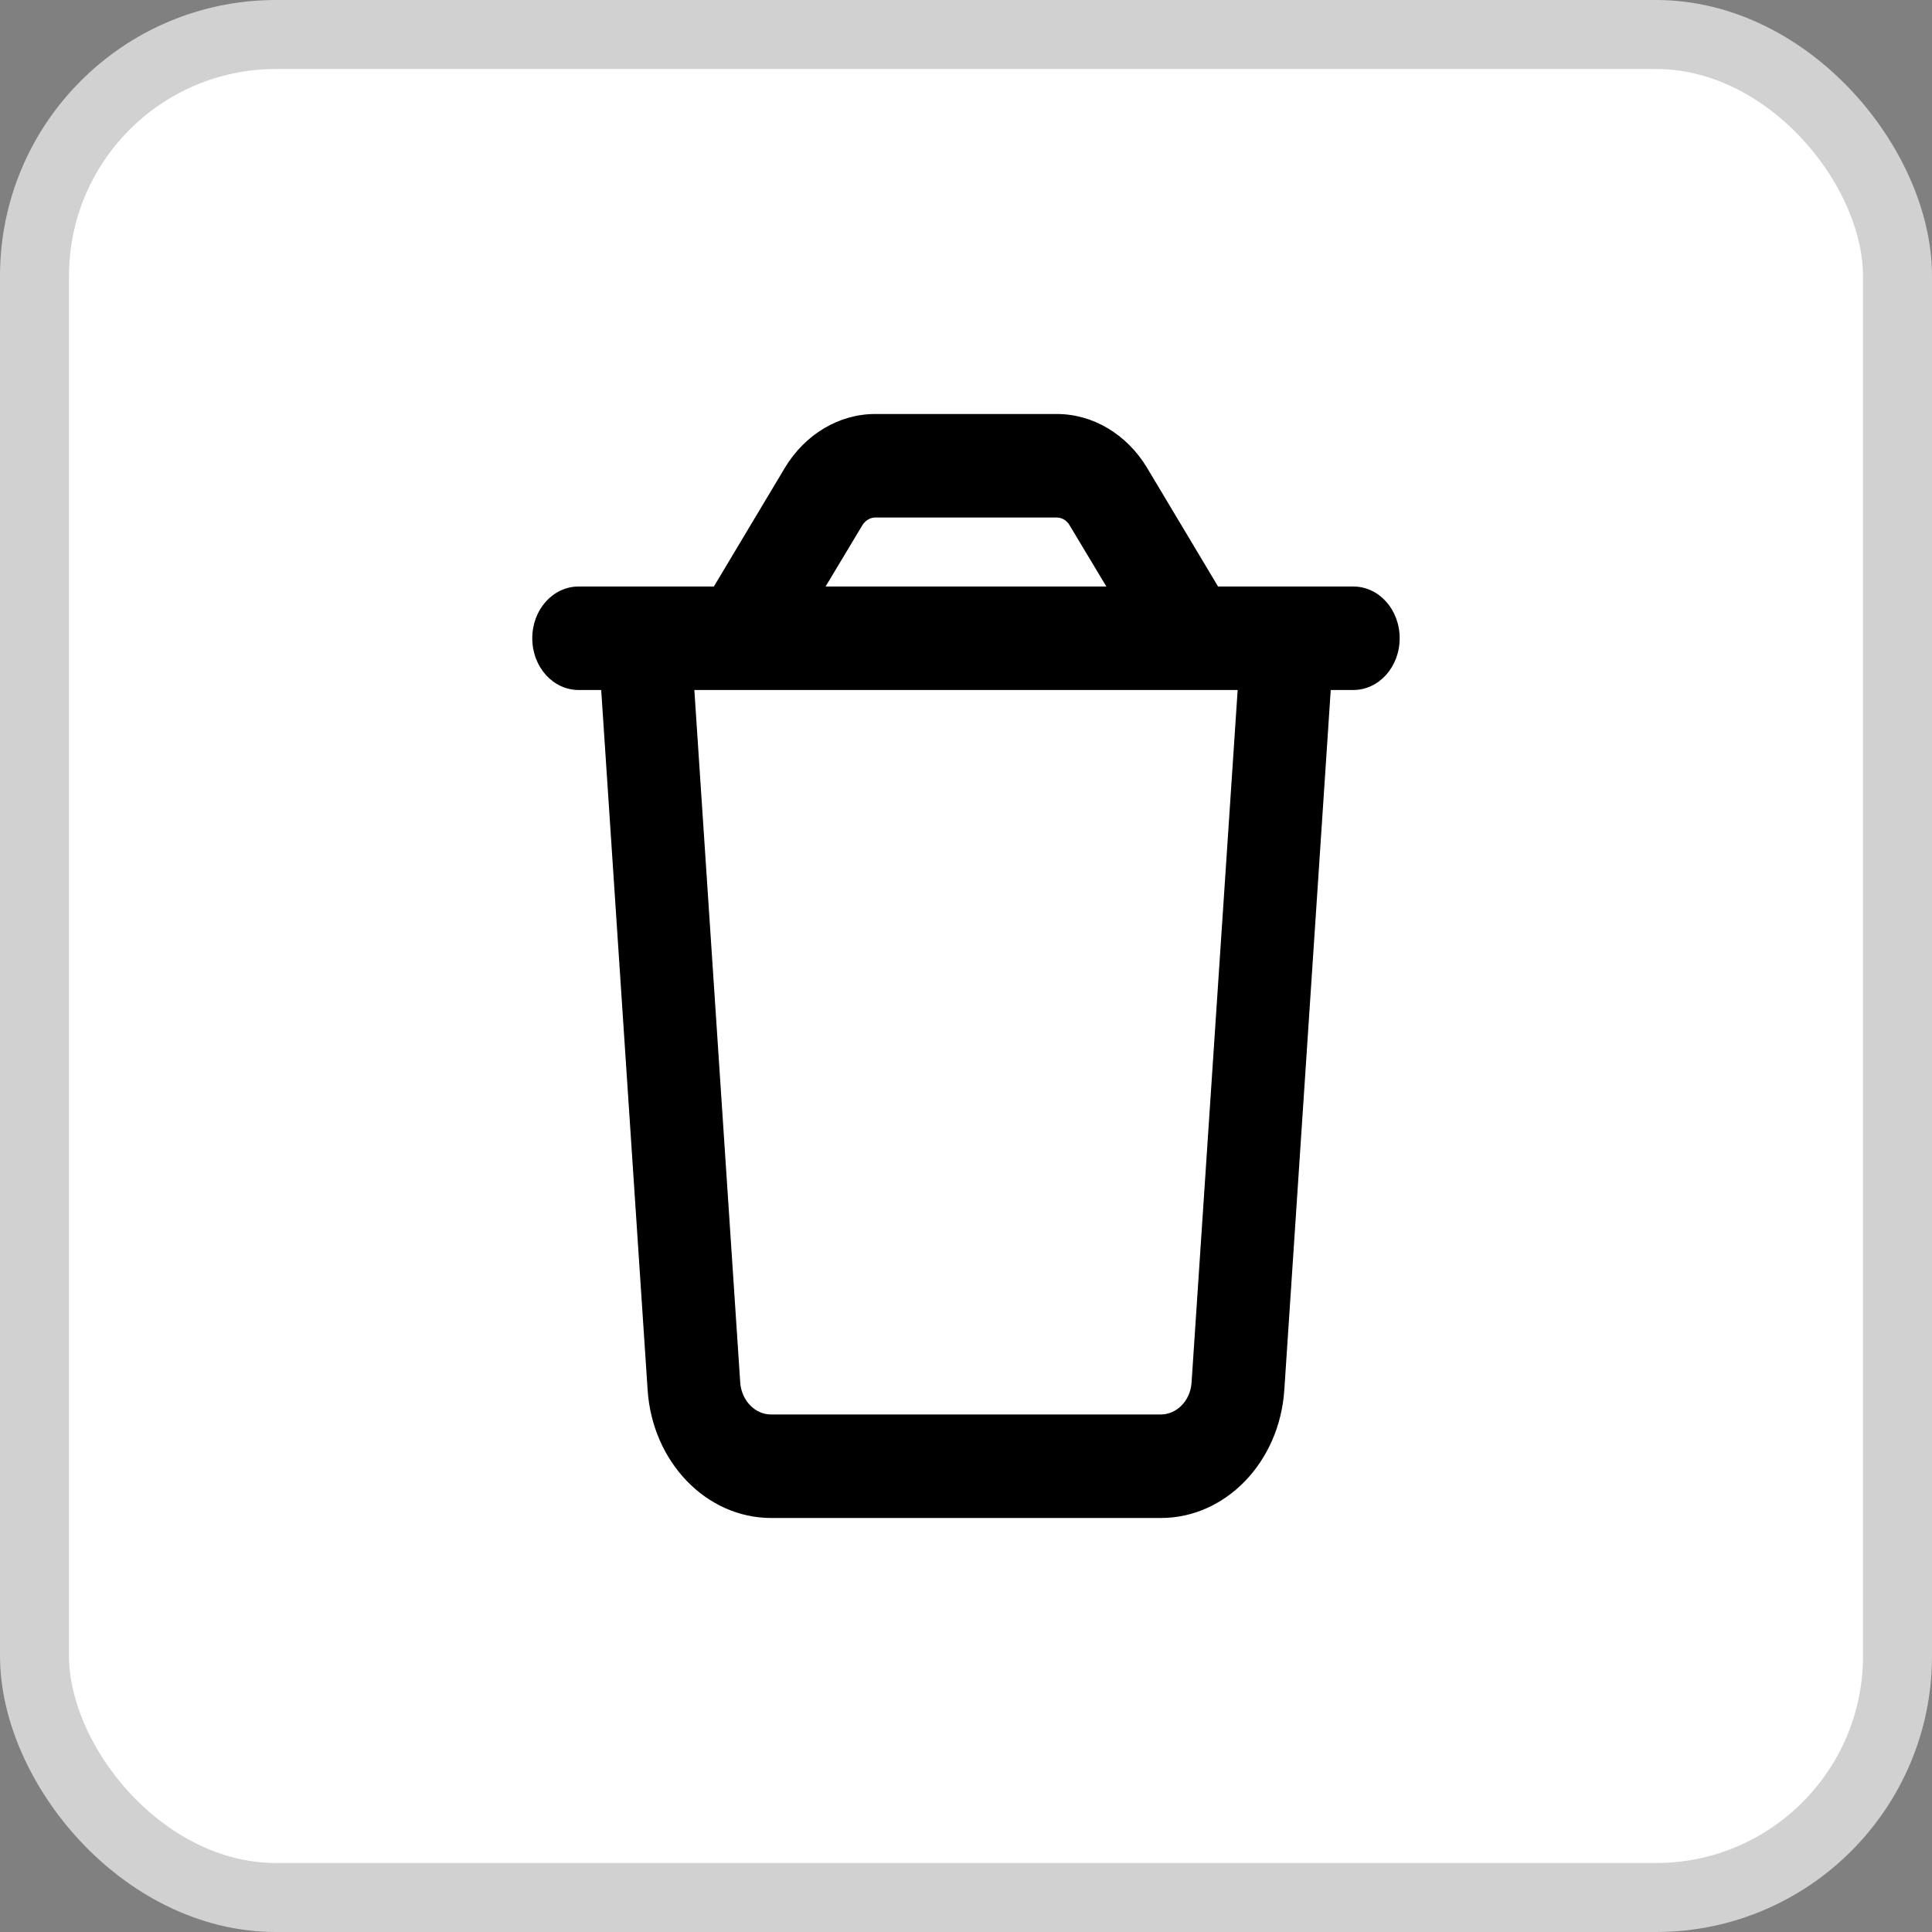 <svg width="28" height="28" viewBox="0 0 28 28" fill="none" xmlns="http://www.w3.org/2000/svg">
  <rect x="0" y="0" width="28" height="28" fill="#808080" stroke="none"/>
  <rect x="0.5" y="0.5" width="27" height="27" rx="3.5" fill="white"/>
  <path d="M12.684 7.5H15.313C15.389 7.5 15.459 7.541 15.501 7.612L16.034 8.5H11.965L12.498 7.612C12.54 7.544 12.611 7.5 12.686 7.5H12.684ZM17.653 8.5L16.623 6.778C16.331 6.294 15.84 6 15.316 6H12.684C12.159 6 11.668 6.294 11.376 6.778L10.346 8.5H9.962H8.612H8.387C8.014 8.5 7.714 8.834 7.714 9.25C7.714 9.666 8.014 10 8.387 10H8.713L9.386 20.147C9.456 21.191 10.237 22 11.177 22H16.823C17.763 22 18.543 21.191 18.613 20.147L19.286 10H19.612C19.985 10 20.285 9.666 20.285 9.25C20.285 8.834 19.985 8.5 19.612 8.5H19.387H18.038H17.653ZM17.937 10L17.269 20.038C17.252 20.3 17.055 20.5 16.82 20.5H11.177C10.941 20.5 10.747 20.297 10.728 20.038L10.063 10H17.937Z" fill="black"/>
  <rect x="0.5" y="0.5" width="27" height="27" rx="3.5" stroke="#D1D1D1"/>
</svg>
